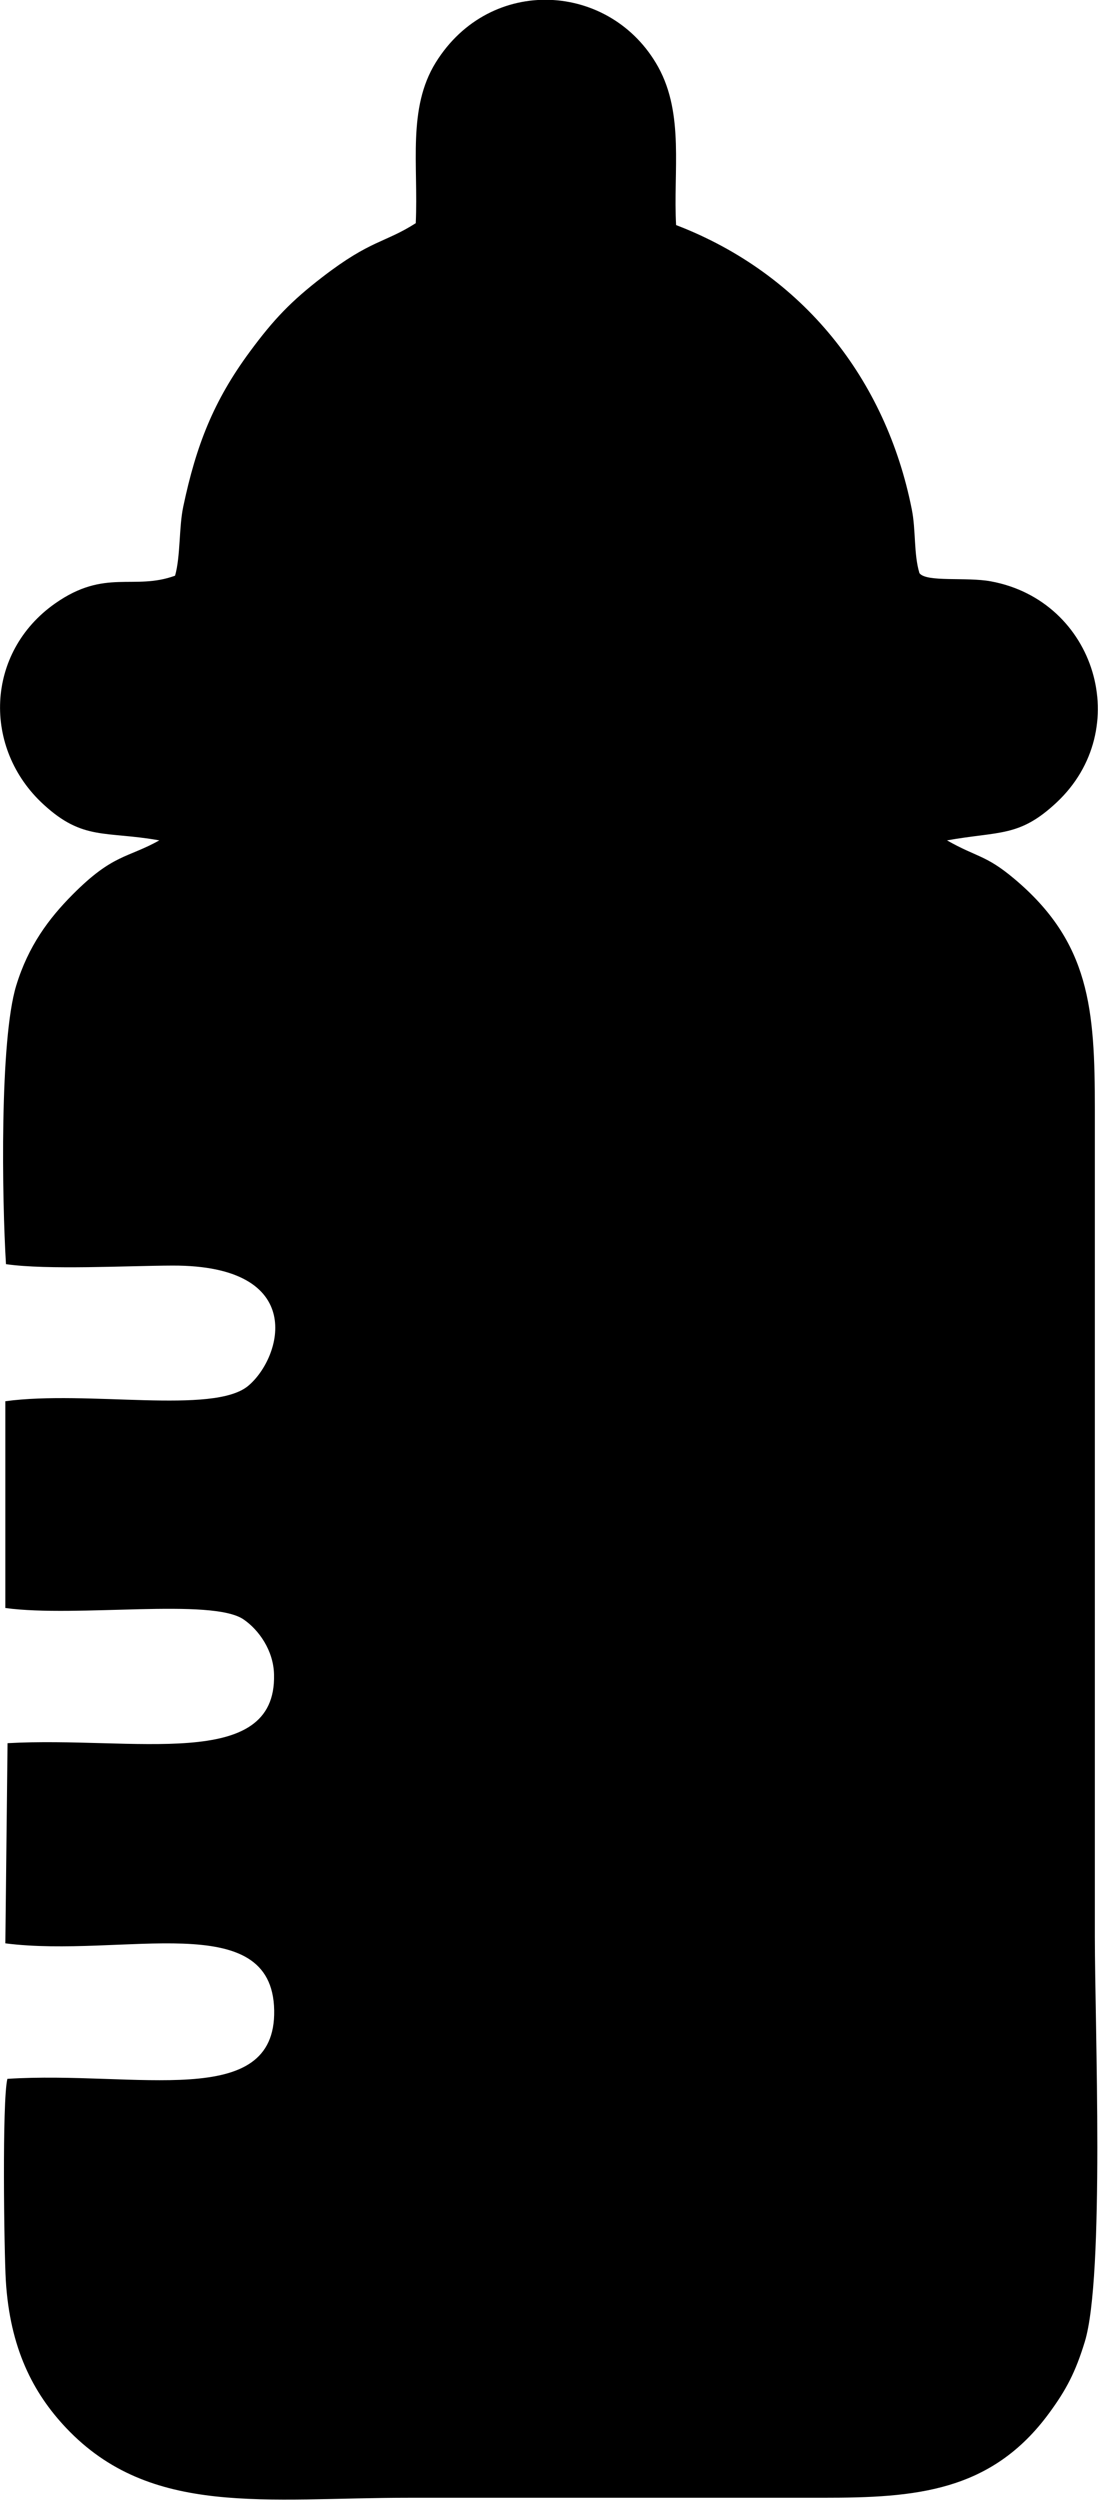 <svg xmlns="http://www.w3.org/2000/svg" width="18.598" height="42.329" viewBox="0 0 69.8 158.86" shape-rendering="geometricPrecision" text-rendering="geometricPrecision" image-rendering="optimizeQuality" fill-rule="evenodd" clip-rule="evenodd"><path d="M26.43 14.18c-1.99 1.27-2.84 1.04-5.93 3.42-2 1.54-3.1 2.69-4.62 4.75-2.31 3.13-3.41 5.95-4.23 9.84-.28 1.32-.17 3.14-.52 4.39-2.63.96-4.44-.47-7.62 1.76-4.45 3.12-4.63 9.22-.74 12.78 2.51 2.31 3.92 1.67 7.36 2.28-2.04 1.14-2.94.85-5.52 3.45-1.51 1.52-2.81 3.26-3.58 5.78-1.06 3.47-.9 13.62-.65 17.7 2.63.38 7.71.1 10.59.09 8.61-.02 6.96 5.86 4.8 7.65-2.22 1.83-10.19.26-15.43.97v13.14c4.55.62 13.14-.66 15.15.73.95.65 1.9 1.96 1.93 3.5.16 6.2-8.94 3.91-16.94 4.36l-.14 12.72c7.46.95 16.98-2.32 17.09 4.26.11 6.4-8.76 3.83-16.96 4.35-.34 1.36-.21 10.9-.1 12.82.26 4.28 1.72 7.13 3.84 9.37 5.38 5.68 12.66 4.43 21.85 4.43h26.28c5.82 0 10.68-.35 14.37-5.4 1.07-1.46 1.66-2.58 2.25-4.51 1.27-4.15.64-20.21.64-25.73V70.51c0-6.39-.3-10.64-5.16-14.7-1.78-1.49-2.34-1.33-4.24-2.41 3.37-.6 4.6-.19 6.97-2.41 4.96-4.65 2.49-12.82-4.18-14.05-1.56-.29-4.1.07-4.54-.52-.37-1.21-.22-2.74-.49-4.07-1.64-8.25-6.91-14.95-14.98-18.05-.19-3.4.53-7.03-1.14-10.05-3-5.4-10.67-5.87-14.14-.28-1.81 2.92-1.1 6.52-1.27 10.19z"/></svg>